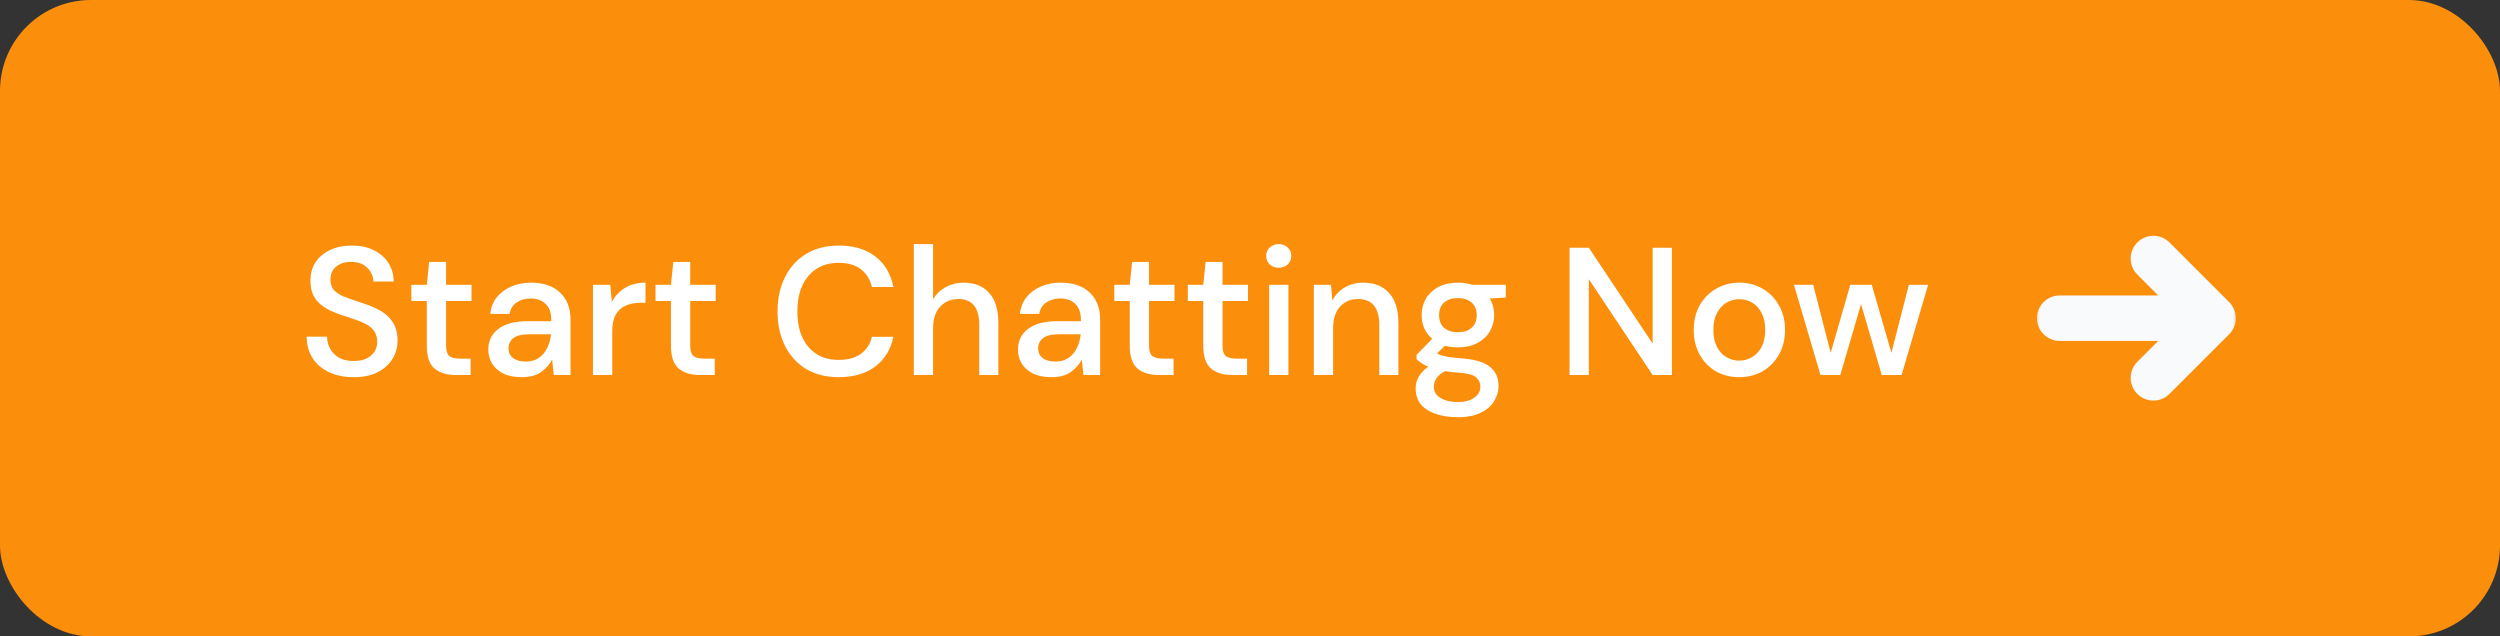 <svg width="220" height="56" viewBox="0 0 220 56" fill="none" xmlns="http://www.w3.org/2000/svg">
<rect x="0" y="0" width="220" height="56" fill="#333333" stroke="none"/>
<g clip-path="url(#clip0_6_128)">
<rect width="220" height="56" rx="8" fill="#FB8E0B"/>
<path d="M31.129 33.192C30.308 33.192 29.587 33.048 28.969 32.76C28.35 32.472 27.865 32.061 27.513 31.528C27.172 30.995 26.995 30.36 26.985 29.624H28.777C28.788 30.221 28.995 30.728 29.401 31.144C29.806 31.56 30.377 31.768 31.113 31.768C31.764 31.768 32.27 31.613 32.633 31.304C33.006 30.984 33.193 30.579 33.193 30.088C33.193 29.693 33.102 29.373 32.921 29.128C32.75 28.883 32.51 28.68 32.201 28.52C31.902 28.36 31.555 28.216 31.161 28.088C30.766 27.96 30.35 27.821 29.913 27.672C29.049 27.384 28.398 27.011 27.961 26.552C27.534 26.093 27.321 25.491 27.321 24.744C27.31 24.115 27.454 23.565 27.753 23.096C28.062 22.627 28.489 22.264 29.033 22.008C29.587 21.741 30.233 21.608 30.969 21.608C31.694 21.608 32.329 21.741 32.873 22.008C33.428 22.275 33.859 22.648 34.169 23.128C34.478 23.597 34.638 24.147 34.649 24.776H32.857C32.857 24.488 32.782 24.216 32.633 23.96C32.483 23.693 32.265 23.475 31.977 23.304C31.689 23.133 31.337 23.048 30.921 23.048C30.387 23.037 29.945 23.171 29.593 23.448C29.252 23.725 29.081 24.109 29.081 24.6C29.081 25.037 29.209 25.373 29.465 25.608C29.721 25.843 30.073 26.04 30.521 26.2C30.969 26.349 31.481 26.525 32.057 26.728C32.611 26.909 33.108 27.128 33.545 27.384C33.982 27.64 34.329 27.976 34.585 28.392C34.852 28.808 34.985 29.336 34.985 29.976C34.985 30.541 34.841 31.069 34.553 31.56C34.265 32.04 33.833 32.435 33.257 32.744C32.681 33.043 31.971 33.192 31.129 33.192ZM40.103 33C39.325 33 38.706 32.813 38.247 32.44C37.788 32.056 37.559 31.379 37.559 30.408V26.488H36.199V25.064H37.559L37.767 23.048H39.255V25.064H41.495V26.488H39.255V30.408C39.255 30.845 39.346 31.149 39.527 31.32C39.719 31.48 40.044 31.56 40.503 31.56H41.415V33H40.103ZM45.932 33.192C45.26 33.192 44.705 33.08 44.268 32.856C43.831 32.632 43.505 32.339 43.292 31.976C43.078 31.603 42.972 31.197 42.972 30.76C42.972 29.992 43.27 29.384 43.868 28.936C44.465 28.488 45.319 28.264 46.428 28.264H48.508V28.12C48.508 27.501 48.337 27.037 47.996 26.728C47.665 26.419 47.233 26.264 46.7 26.264C46.23 26.264 45.82 26.381 45.468 26.616C45.127 26.84 44.919 27.176 44.844 27.624H43.148C43.201 27.048 43.393 26.557 43.724 26.152C44.065 25.736 44.492 25.421 45.004 25.208C45.526 24.984 46.097 24.872 46.716 24.872C47.825 24.872 48.684 25.165 49.292 25.752C49.9 26.328 50.204 27.117 50.204 28.12V33H48.732L48.588 31.64C48.364 32.077 48.038 32.445 47.612 32.744C47.185 33.043 46.625 33.192 45.932 33.192ZM46.268 31.816C46.727 31.816 47.111 31.709 47.42 31.496C47.74 31.272 47.985 30.979 48.156 30.616C48.337 30.253 48.449 29.853 48.492 29.416H46.604C45.932 29.416 45.452 29.533 45.164 29.768C44.886 30.003 44.748 30.296 44.748 30.648C44.748 31.011 44.881 31.299 45.148 31.512C45.425 31.715 45.798 31.816 46.268 31.816ZM52.181 33V25.064H53.701L53.845 26.568C54.123 26.045 54.507 25.635 54.997 25.336C55.499 25.027 56.101 24.872 56.805 24.872V26.648H56.341C55.872 26.648 55.451 26.728 55.077 26.888C54.715 27.037 54.421 27.299 54.197 27.672C53.984 28.035 53.877 28.541 53.877 29.192V33H52.181ZM61.587 33C60.809 33 60.19 32.813 59.731 32.44C59.273 32.056 59.044 31.379 59.044 30.408V26.488H57.684V25.064H59.044L59.252 23.048H60.739V25.064H62.98V26.488H60.739V30.408C60.739 30.845 60.83 31.149 61.011 31.32C61.203 31.48 61.529 31.56 61.987 31.56H62.9V33H61.587ZM73.816 33.192C72.706 33.192 71.746 32.952 70.936 32.472C70.135 31.981 69.517 31.304 69.079 30.44C68.642 29.565 68.424 28.557 68.424 27.416C68.424 26.264 68.642 25.256 69.079 24.392C69.517 23.517 70.135 22.835 70.936 22.344C71.746 21.853 72.706 21.608 73.816 21.608C75.127 21.608 76.2 21.928 77.031 22.568C77.864 23.208 78.391 24.104 78.615 25.256H76.728C76.578 24.605 76.258 24.088 75.767 23.704C75.277 23.32 74.621 23.128 73.799 23.128C72.68 23.128 71.794 23.512 71.144 24.28C70.493 25.037 70.168 26.083 70.168 27.416C70.168 28.739 70.493 29.779 71.144 30.536C71.794 31.293 72.68 31.672 73.799 31.672C74.621 31.672 75.277 31.491 75.767 31.128C76.258 30.765 76.578 30.269 76.728 29.64H78.615C78.391 30.749 77.864 31.619 77.031 32.248C76.2 32.877 75.127 33.192 73.816 33.192ZM80.416 33V21.48H82.112V26.344C82.378 25.885 82.746 25.528 83.216 25.272C83.696 25.005 84.224 24.872 84.8 24.872C85.749 24.872 86.496 25.171 87.04 25.768C87.584 26.365 87.856 27.256 87.856 28.44V33H86.176V28.616C86.176 27.08 85.562 26.312 84.336 26.312C83.696 26.312 83.162 26.536 82.736 26.984C82.32 27.432 82.112 28.072 82.112 28.904V33H80.416ZM92.541 33.192C91.869 33.192 91.315 33.08 90.877 32.856C90.44 32.632 90.115 32.339 89.901 31.976C89.688 31.603 89.581 31.197 89.581 30.76C89.581 29.992 89.88 29.384 90.477 28.936C91.075 28.488 91.928 28.264 93.037 28.264H95.117V28.12C95.117 27.501 94.947 27.037 94.605 26.728C94.275 26.419 93.843 26.264 93.309 26.264C92.84 26.264 92.429 26.381 92.077 26.616C91.736 26.84 91.528 27.176 91.453 27.624H89.757C89.811 27.048 90.003 26.557 90.333 26.152C90.675 25.736 91.101 25.421 91.613 25.208C92.136 24.984 92.707 24.872 93.325 24.872C94.435 24.872 95.293 25.165 95.901 25.752C96.509 26.328 96.813 27.117 96.813 28.12V33H95.341L95.197 31.64C94.973 32.077 94.648 32.445 94.221 32.744C93.795 33.043 93.235 33.192 92.541 33.192ZM92.877 31.816C93.336 31.816 93.72 31.709 94.029 31.496C94.349 31.272 94.595 30.979 94.765 30.616C94.947 30.253 95.059 29.853 95.101 29.416H93.213C92.541 29.416 92.061 29.533 91.773 29.768C91.496 30.003 91.357 30.296 91.357 30.648C91.357 31.011 91.491 31.299 91.757 31.512C92.035 31.715 92.408 31.816 92.877 31.816ZM101.963 33C101.184 33 100.565 32.813 100.107 32.44C99.648 32.056 99.418 31.379 99.418 30.408V26.488H98.058V25.064H99.418L99.626 23.048H101.115V25.064H103.355V26.488H101.115V30.408C101.115 30.845 101.205 31.149 101.387 31.32C101.579 31.48 101.904 31.56 102.363 31.56H103.275V33H101.963ZM108.431 33C107.653 33 107.034 32.813 106.575 32.44C106.117 32.056 105.887 31.379 105.887 30.408V26.488H104.527V25.064H105.887L106.095 23.048H107.583V25.064H109.823V26.488H107.583V30.408C107.583 30.845 107.674 31.149 107.855 31.32C108.047 31.48 108.373 31.56 108.831 31.56H109.743V33H108.431ZM112.532 23.56C112.212 23.56 111.945 23.464 111.732 23.272C111.529 23.069 111.428 22.819 111.428 22.52C111.428 22.221 111.529 21.976 111.732 21.784C111.945 21.581 112.212 21.48 112.532 21.48C112.852 21.48 113.113 21.581 113.316 21.784C113.529 21.976 113.636 22.221 113.636 22.52C113.636 22.819 113.529 23.069 113.316 23.272C113.113 23.464 112.852 23.56 112.532 23.56ZM111.684 33V25.064H113.38V33H111.684ZM115.619 33V25.064H117.123L117.251 26.456C117.496 25.965 117.854 25.581 118.323 25.304C118.803 25.016 119.352 24.872 119.971 24.872C120.931 24.872 121.683 25.171 122.227 25.768C122.782 26.365 123.059 27.256 123.059 28.44V33H121.379V28.616C121.379 27.08 120.75 26.312 119.491 26.312C118.862 26.312 118.339 26.536 117.923 26.984C117.518 27.432 117.315 28.072 117.315 28.904V33H115.619ZM128.304 30.568C127.888 30.568 127.504 30.52 127.152 30.424L126.464 31.096C126.582 31.171 126.726 31.235 126.896 31.288C127.067 31.341 127.307 31.389 127.616 31.432C127.926 31.475 128.347 31.517 128.88 31.56C129.936 31.656 130.699 31.912 131.168 32.328C131.638 32.733 131.872 33.277 131.872 33.96C131.872 34.429 131.744 34.872 131.488 35.288C131.243 35.715 130.854 36.056 130.32 36.312C129.798 36.579 129.126 36.712 128.304 36.712C127.195 36.712 126.294 36.499 125.6 36.072C124.918 35.656 124.576 35.021 124.576 34.168C124.576 33.837 124.662 33.507 124.832 33.176C125.014 32.856 125.296 32.552 125.68 32.264C125.456 32.168 125.259 32.067 125.088 31.96C124.928 31.843 124.784 31.725 124.656 31.608V31.224L126.032 29.816C125.414 29.283 125.104 28.584 125.104 27.72C125.104 27.197 125.227 26.723 125.472 26.296C125.728 25.859 126.096 25.512 126.576 25.256C127.056 25 127.632 24.872 128.304 24.872C128.752 24.872 129.168 24.936 129.552 25.064H132.512V26.184L131.104 26.264C131.36 26.701 131.488 27.187 131.488 27.72C131.488 28.253 131.36 28.733 131.104 29.16C130.859 29.587 130.496 29.928 130.016 30.184C129.547 30.44 128.976 30.568 128.304 30.568ZM128.304 29.24C128.795 29.24 129.19 29.112 129.488 28.856C129.798 28.589 129.952 28.216 129.952 27.736C129.952 27.245 129.798 26.872 129.488 26.616C129.19 26.36 128.795 26.232 128.304 26.232C127.803 26.232 127.398 26.36 127.088 26.616C126.79 26.872 126.64 27.245 126.64 27.736C126.64 28.216 126.79 28.589 127.088 28.856C127.398 29.112 127.803 29.24 128.304 29.24ZM126.176 34.008C126.176 34.467 126.379 34.808 126.784 35.032C127.19 35.267 127.696 35.384 128.304 35.384C128.891 35.384 129.366 35.256 129.728 35C130.091 34.755 130.272 34.424 130.272 34.008C130.272 33.699 130.15 33.432 129.904 33.208C129.659 32.995 129.195 32.861 128.512 32.808C128 32.776 127.547 32.728 127.152 32.664C126.779 32.867 126.523 33.085 126.384 33.32C126.246 33.555 126.176 33.784 126.176 34.008ZM138.12 33V21.8H139.816L145.432 30.232V21.8H147.128V33H145.432L139.816 24.568V33H138.12ZM153.05 33.192C152.292 33.192 151.61 33.021 151.002 32.68C150.404 32.328 149.93 31.843 149.578 31.224C149.226 30.595 149.05 29.864 149.05 29.032C149.05 28.2 149.226 27.475 149.578 26.856C149.94 26.227 150.426 25.741 151.034 25.4C151.642 25.048 152.319 24.872 153.066 24.872C153.823 24.872 154.5 25.048 155.098 25.4C155.706 25.741 156.186 26.227 156.538 26.856C156.9 27.475 157.082 28.2 157.082 29.032C157.082 29.864 156.9 30.595 156.538 31.224C156.186 31.843 155.706 32.328 155.098 32.68C154.49 33.021 153.807 33.192 153.05 33.192ZM153.05 31.736C153.455 31.736 153.828 31.635 154.17 31.432C154.522 31.229 154.804 30.931 155.018 30.536C155.231 30.131 155.338 29.629 155.338 29.032C155.338 28.435 155.231 27.939 155.018 27.544C154.815 27.139 154.538 26.835 154.186 26.632C153.844 26.429 153.471 26.328 153.066 26.328C152.66 26.328 152.282 26.429 151.93 26.632C151.588 26.835 151.311 27.139 151.098 27.544C150.884 27.939 150.778 28.435 150.778 29.032C150.778 29.629 150.884 30.131 151.098 30.536C151.311 30.931 151.588 31.229 151.93 31.432C152.271 31.635 152.644 31.736 153.05 31.736ZM160.203 33L157.867 25.064H159.563L161.099 31.048L162.827 25.064H164.715L166.443 31.048L167.979 25.064H169.675L167.339 33H165.595L163.771 26.76L161.947 33H160.203Z" fill="white"/>
<mask id="mask0_6_128" style="mask-type:alpha" maskUnits="userSpaceOnUse" x="179" y="19" width="18" height="18">
<rect x="179" y="19" width="18" height="18" fill="white"/>
</mask>
<g mask="url(#mask0_6_128)">
<path d="M190.207 22.043L189.5 22.75L189.5 22.75L190.207 22.043ZM188.793 22.043L188.086 21.336V21.336L188.793 22.043ZM195.457 27.293L194.75 28V28L195.457 27.293ZM195.457 28.707L194.75 28L194.75 28L195.457 28.707ZM194.043 28.707L194.75 28L194.75 28L194.043 28.707ZM188.793 23.457L189.5 22.75V22.75L188.793 23.457ZM195.457 28.707L194.75 28L195.457 28.707ZM195.457 27.293L194.75 28L194.75 28L195.457 27.293ZM190.207 33.957L189.5 33.25L189.5 33.25L190.207 33.957ZM188.793 33.957L189.5 33.25L188.793 33.957ZM188.793 32.543L189.5 33.25V33.25L188.793 32.543ZM194.043 27.293L194.75 28V28L194.043 27.293ZM181.25 27L181.25 26H181.25V27ZM180.25 28H179.25H180.25ZM194.75 27V28V27ZM194.75 29V30V29ZM181.25 29L181.25 28H181.25V29ZM190.914 21.336C190.133 20.555 188.867 20.555 188.086 21.336L189.5 22.75L189.5 22.75L190.914 21.336ZM196.164 26.586L190.914 21.336L189.5 22.75L194.75 28L196.164 26.586ZM196.164 29.414C196.945 28.633 196.945 27.367 196.164 26.586L194.75 28L194.75 28L196.164 29.414ZM193.336 29.414C194.117 30.195 195.383 30.195 196.164 29.414L194.75 28H194.75L193.336 29.414ZM188.086 24.164L193.336 29.414L194.75 28L189.5 22.75L188.086 24.164ZM188.086 21.336C187.305 22.117 187.305 23.383 188.086 24.164L189.5 22.75V22.75L188.086 21.336ZM196.164 29.414C196.945 28.633 196.945 27.367 196.164 26.586L194.75 28V28L196.164 29.414ZM190.914 34.664L196.164 29.414L194.75 28L189.5 33.25L190.914 34.664ZM188.086 34.664C188.867 35.445 190.133 35.445 190.914 34.664L189.5 33.25L189.5 33.25L188.086 34.664ZM188.086 31.836C187.305 32.617 187.305 33.883 188.086 34.664L189.5 33.25V33.25L188.086 31.836ZM193.336 26.586L188.086 31.836L189.5 33.25L194.75 28L193.336 26.586ZM196.164 26.586C195.383 25.805 194.117 25.805 193.336 26.586L194.75 28L194.75 28L196.164 26.586ZM181.25 26C180.145 26 179.25 26.895 179.25 28H181.25V26ZM194.75 26L181.25 26L181.25 28L194.75 28V26ZM196.75 28C196.75 26.895 195.855 26 194.75 26V28H196.75ZM194.75 30C195.855 30 196.75 29.105 196.75 28H194.75V30ZM181.25 30L194.75 30V28L181.25 28L181.25 30ZM179.25 28C179.25 29.105 180.145 30 181.25 30V28H179.25Z" fill="#F9FAFB"/>
</g>
</g>
<defs>
<clipPath id="clip0_6_128">
<rect width="220" height="56" fill="white"/>
</clipPath>
</defs>
</svg>
